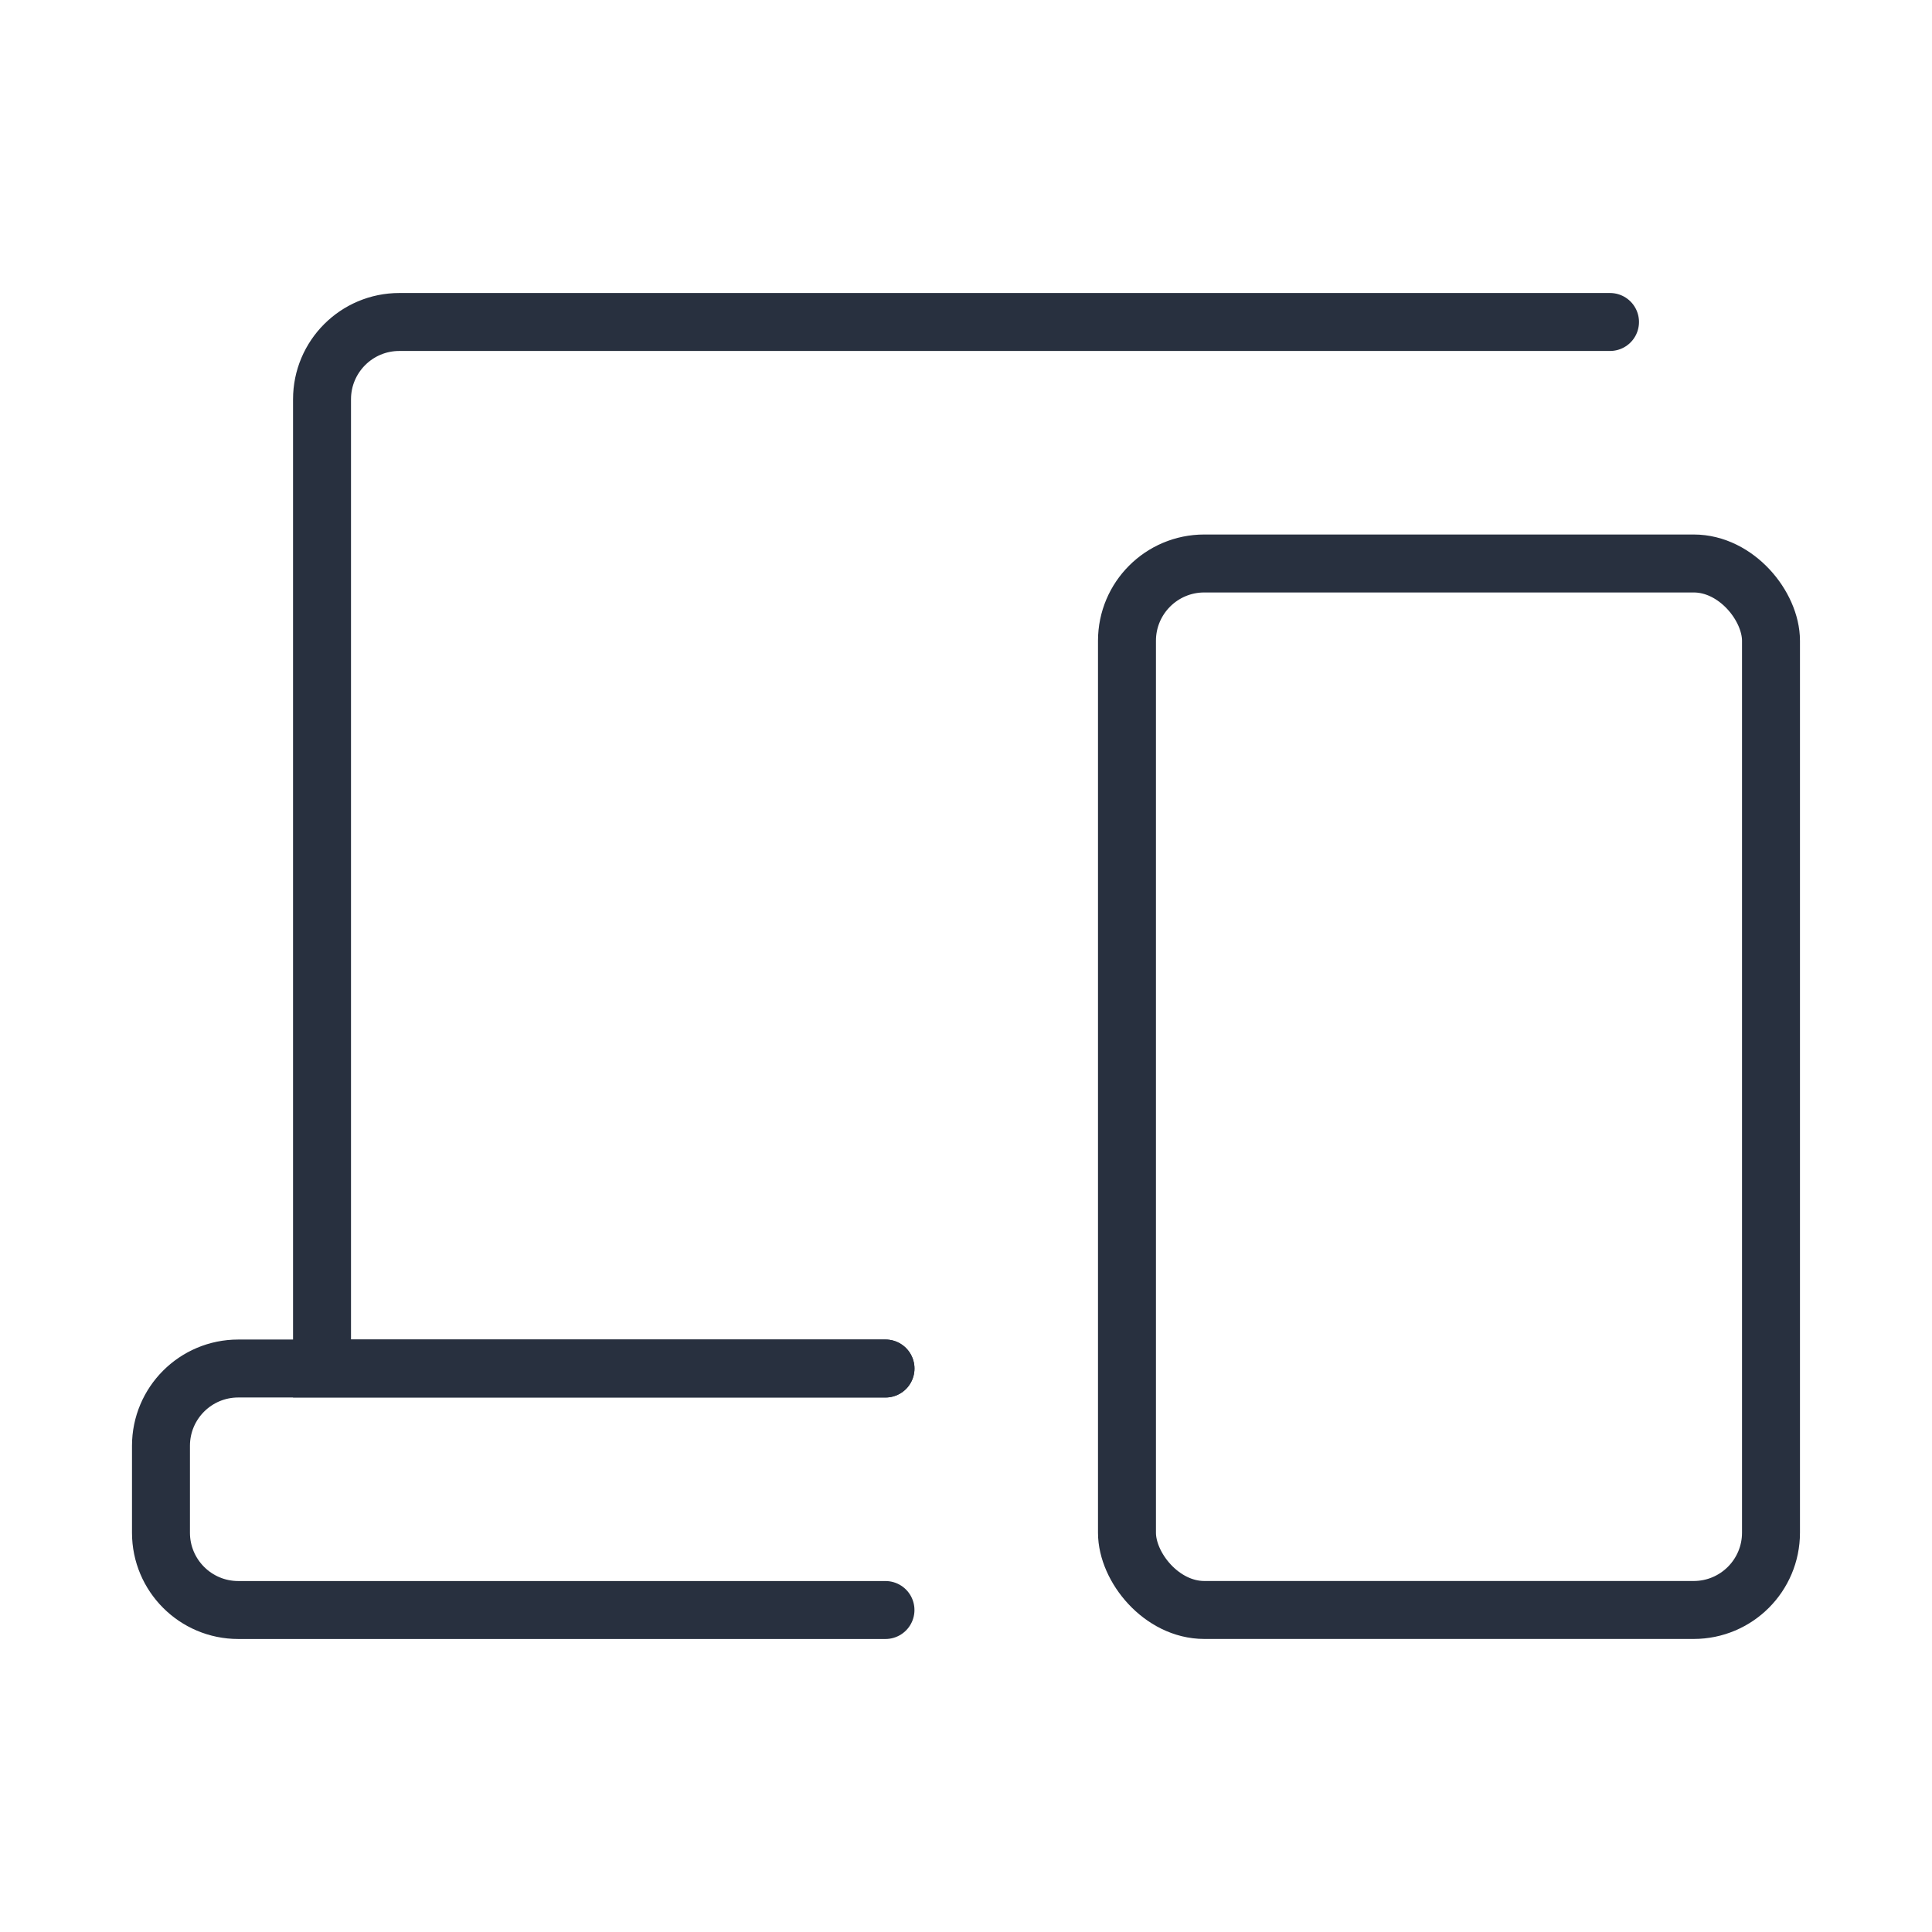 <svg width="50" height="50" viewBox="0 0 50 50" fill="none" xmlns="http://www.w3.org/2000/svg">
<rect x="29.166" y="14.583" width="16.667" height="27.083" rx="2" stroke="#28303F" stroke-width="1.5"/>
<path d="M41.667 8.333H10.334C9.229 8.333 8.334 9.229 8.334 10.333V35.417H22.917" stroke="#28303F" stroke-width="1.5" stroke-linecap="round"/>
<path d="M22.916 35.417H6.166C5.061 35.417 4.166 36.312 4.166 37.417V39.667C4.166 40.771 5.061 41.667 6.166 41.667H22.916" stroke="#28303F" stroke-width="1.5" stroke-linecap="round"/>
</svg>

